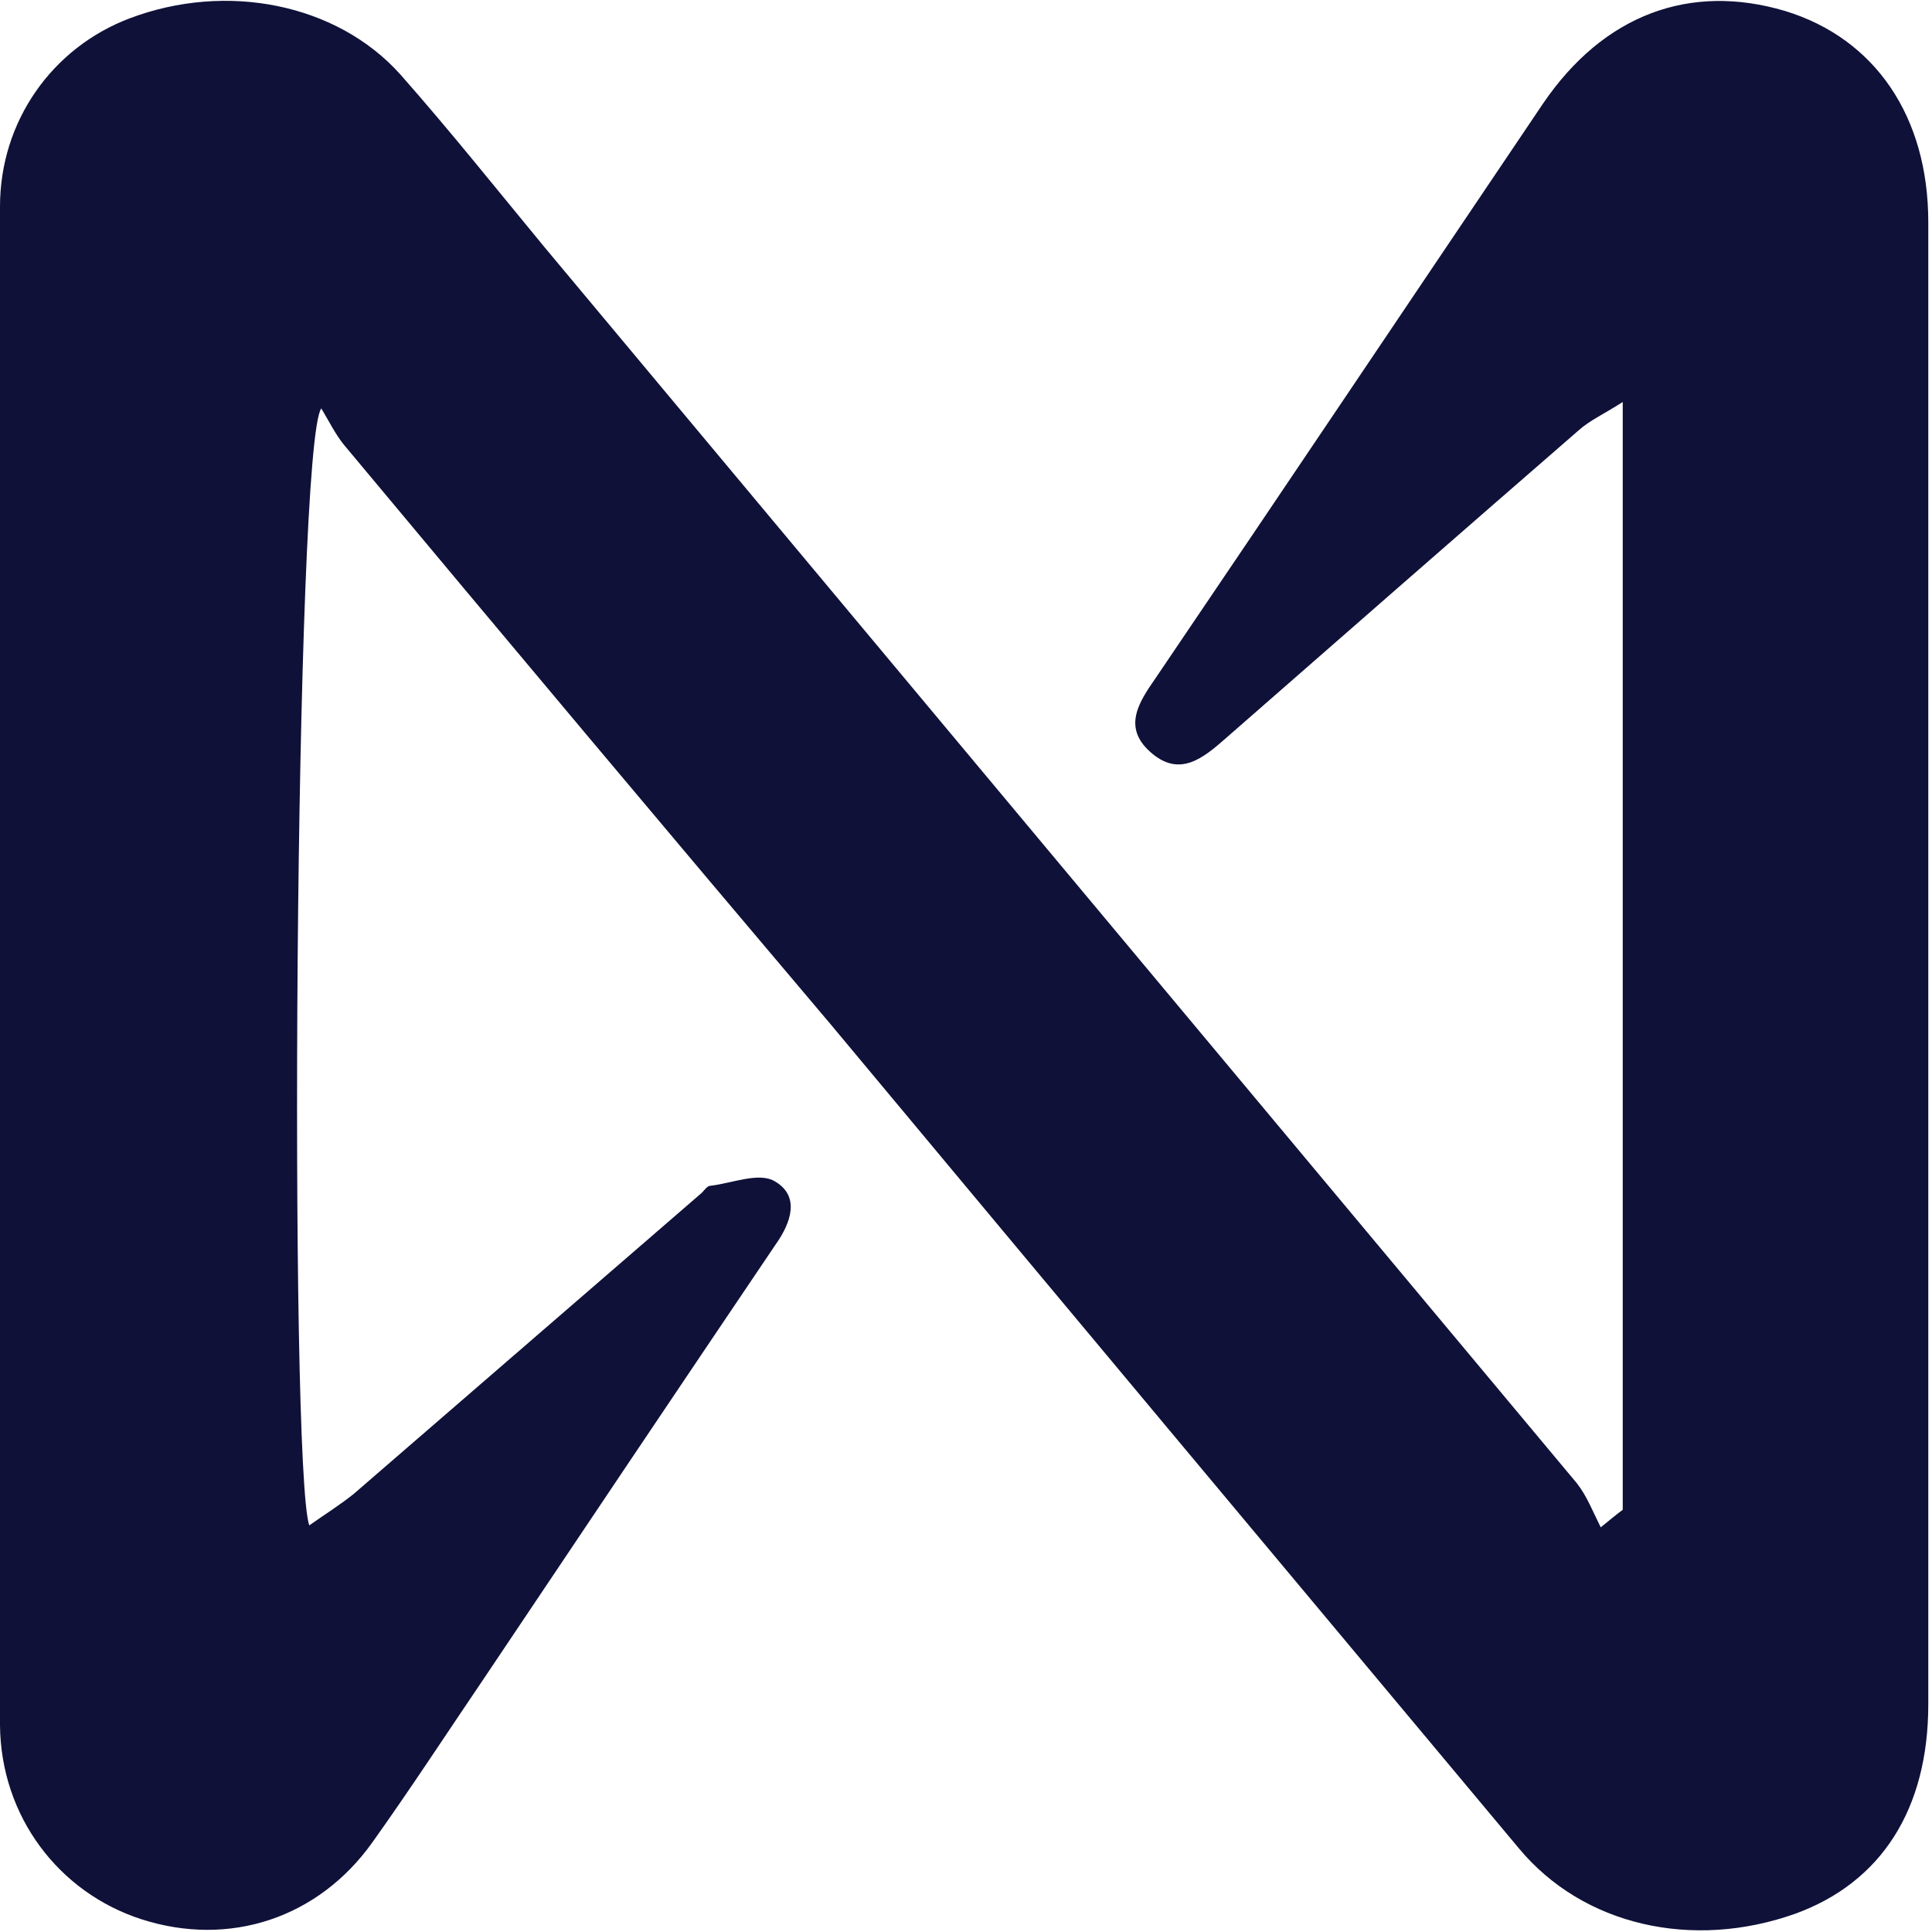 <svg width="13" height="13" viewBox="0 0 13 13" fill="none" xmlns="http://www.w3.org/2000/svg">
<path d="M10.919 10.159C10.919 7.695 10.919 5.237 10.919 2.705C10.795 2.785 10.696 2.829 10.622 2.896C9.832 3.582 9.041 4.274 8.251 4.965C8.096 5.101 7.936 5.237 7.738 5.058C7.553 4.891 7.664 4.724 7.775 4.564C8.646 3.279 9.511 1.989 10.382 0.698C10.789 0.099 11.37 -0.117 12.012 0.074C12.617 0.259 12.975 0.784 12.975 1.495C12.975 4.817 12.975 8.146 12.975 11.468C12.975 12.172 12.66 12.666 12.08 12.877C11.388 13.123 10.653 12.957 10.221 12.438C8.677 10.591 7.133 8.745 5.589 6.892C4.496 5.601 3.403 4.298 2.316 2.995C2.26 2.927 2.217 2.841 2.162 2.748C1.982 2.995 1.945 9.875 2.081 10.264C2.186 10.19 2.285 10.128 2.378 10.054C3.156 9.381 3.934 8.708 4.712 8.035C4.737 8.016 4.755 7.979 4.78 7.979C4.928 7.961 5.107 7.886 5.212 7.948C5.385 8.047 5.324 8.226 5.219 8.374C4.564 9.344 3.909 10.32 3.255 11.296C3.008 11.66 2.767 12.03 2.507 12.395C2.143 12.907 1.544 13.105 0.951 12.914C0.395 12.734 0.006 12.222 0 11.61C0 8.201 0 4.792 0 1.39C0 0.815 0.352 0.321 0.871 0.124C1.525 -0.124 2.267 0.025 2.693 0.5C3.026 0.877 3.341 1.272 3.662 1.661C5.978 4.434 8.294 7.207 10.61 9.98C10.678 10.066 10.721 10.178 10.771 10.277C10.826 10.233 10.869 10.196 10.919 10.159Z" fill="#0F1138"/>
</svg>
